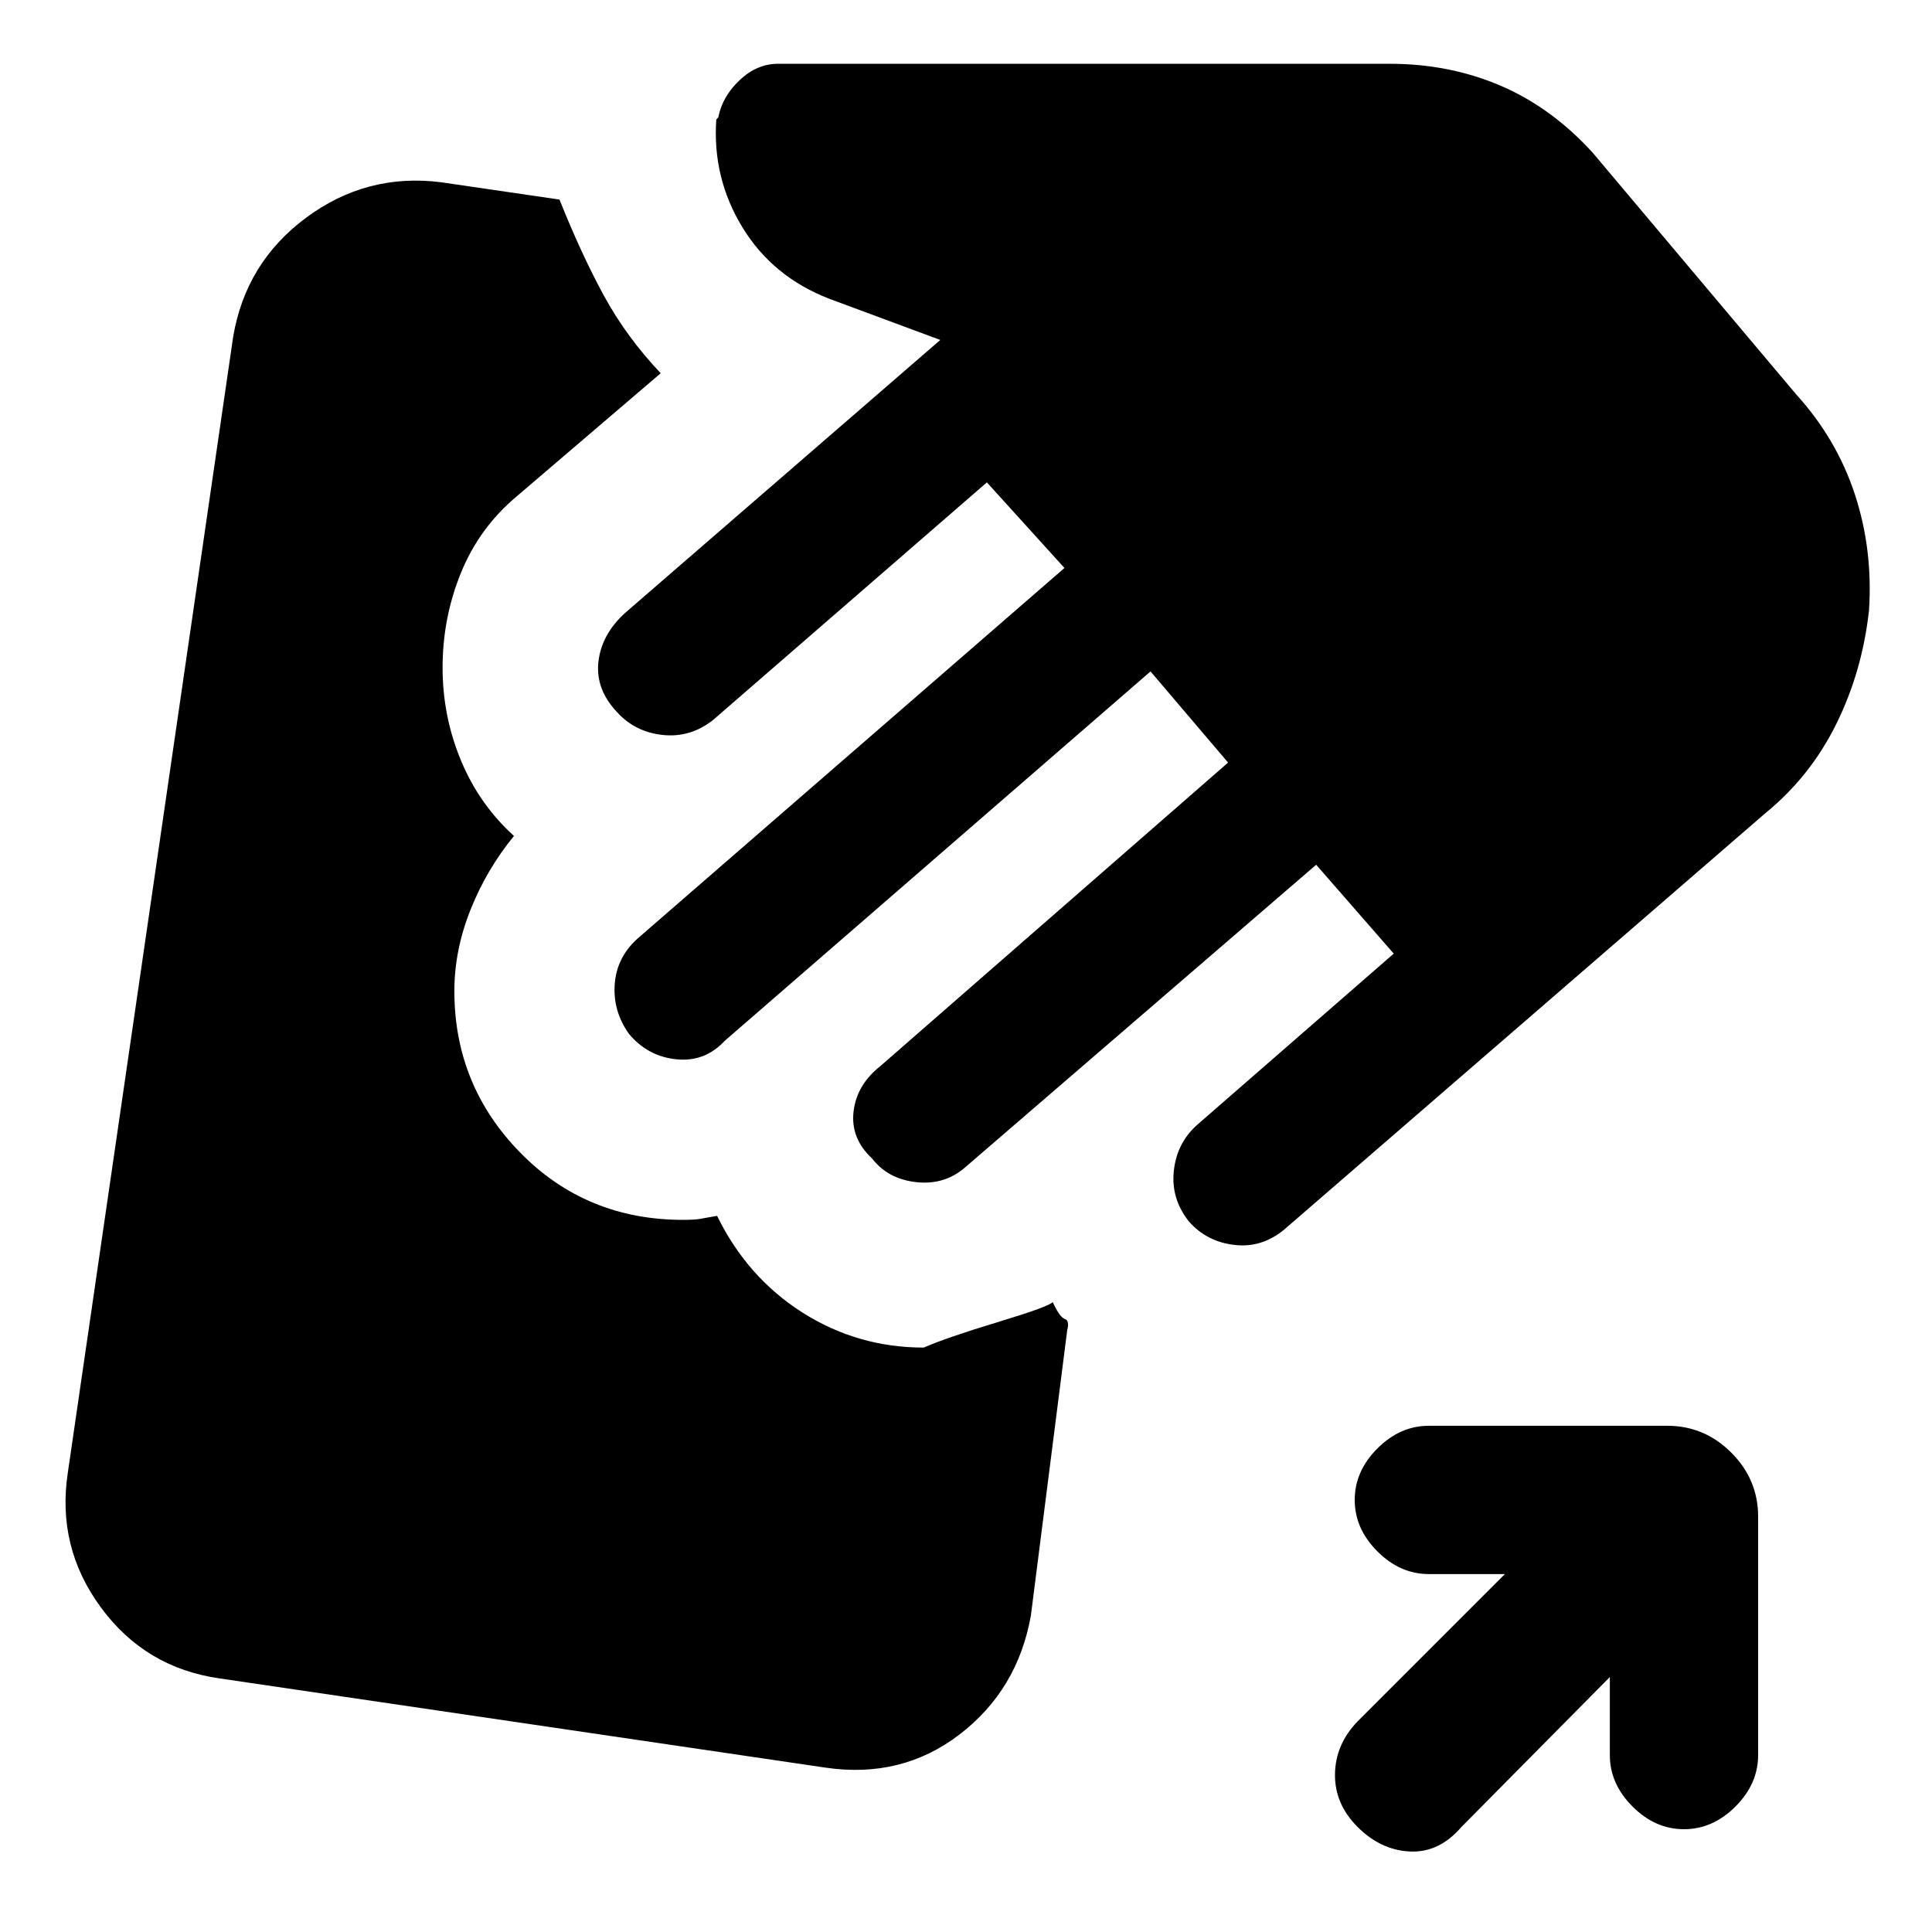 <svg xmlns="http://www.w3.org/2000/svg" height="20" viewBox="0 -960 960 960" width="20"><path d="m799.92-126.69-73.77 74.53Q715.08-39.31 700.58-40q-14.5-.69-25.97-12.16-11.46-11.46-11.26-26.26.19-14.81 11.26-26.27l73.16-73.16H710q-14.31 0-25.58-11.27-11.27-11.27-11.27-25.57 0-14.31 11.27-25.58 11.27-11.27 25.58-11.27h118.46q18.46 0 31.81 13.35 13.34 13.34 13.34 31.8v118.47q0 14.3-11.27 25.57-11.26 11.27-25.57 11.27t-25.58-11.27q-11.27-11.27-11.27-25.57v-38.77Zm-389.84 45L109.16-126q-36.93-5.23-59-35.23-22.08-30-16.47-66.92l82.16-564.46q6.23-36.93 36.23-59.2 30-22.27 66.92-17.65l59 8.62q10.92 27.3 22.15 47.88 11.24 20.58 28.16 38.42l-71.54 61.16q-18.62 15.61-27.73 38.03-9.12 22.43-9.12 47.04 0 24.23 9.12 46.16 9.11 21.92 26.35 37.53-13.62 16.62-21.62 36.74-8 20.11-8 40.34 0 46.85 32.73 80.27 32.73 33.42 80.96 33.42 5.62 0 8.42-.5l8.43-1.5q15 30.62 42.42 48.04 27.42 17.42 60.27 17.42 11.46-5 36.88-12.69 25.43-7.69 27.2-9.92 3.46 7.46 5.96 8.35 2.5.88 1.27 5.5l-18.08 141.99q-6.62 36.93-35.42 59Q448-76.08 410.08-81.69Zm180.61-271.46q-8.92-11.31-7.42-25.08 1.5-13.77 11.42-22.69l97.85-85.23L654-530.31 480.08-380.39q-10.31 9.31-24.58 7.81-14.27-1.5-22.19-11.81-10.69-9.92-9.19-23.19 1.5-13.27 13.19-22.57l172.92-150.93-38.54-45.3-211.54 183.53q-9.92 10.7-24.19 9.2-14.27-1.5-23.57-12.81-7.93-11.31-6.93-24.58 1-13.27 11.31-22.57l212.15-184.16-38.54-42.54-136.07 118.08q-11.31 8.92-25.08 7.42-13.77-1.5-22.69-11.42-10.69-11.31-9.19-24.89 1.5-13.57 13.19-24.26l156.69-135.7-55.15-20.46q-28.08-10.84-43.12-35.42-15.04-24.58-13.04-53.65l1-1.08q2-10.39 10.62-18.5 8.61-8.12 19-8.12h303.92q29.69 0 55.08 10.85 25.38 10.85 45.84 33.31L892.54-764q20.07 22.08 29.11 49.58t7.04 57.81q-3.38 30.3-16.23 56.3-12.85 26-34.92 44.08L639.85-350.54q-11.7 10.69-25.97 9.19-14.26-1.5-23.19-11.8Z"/></svg>